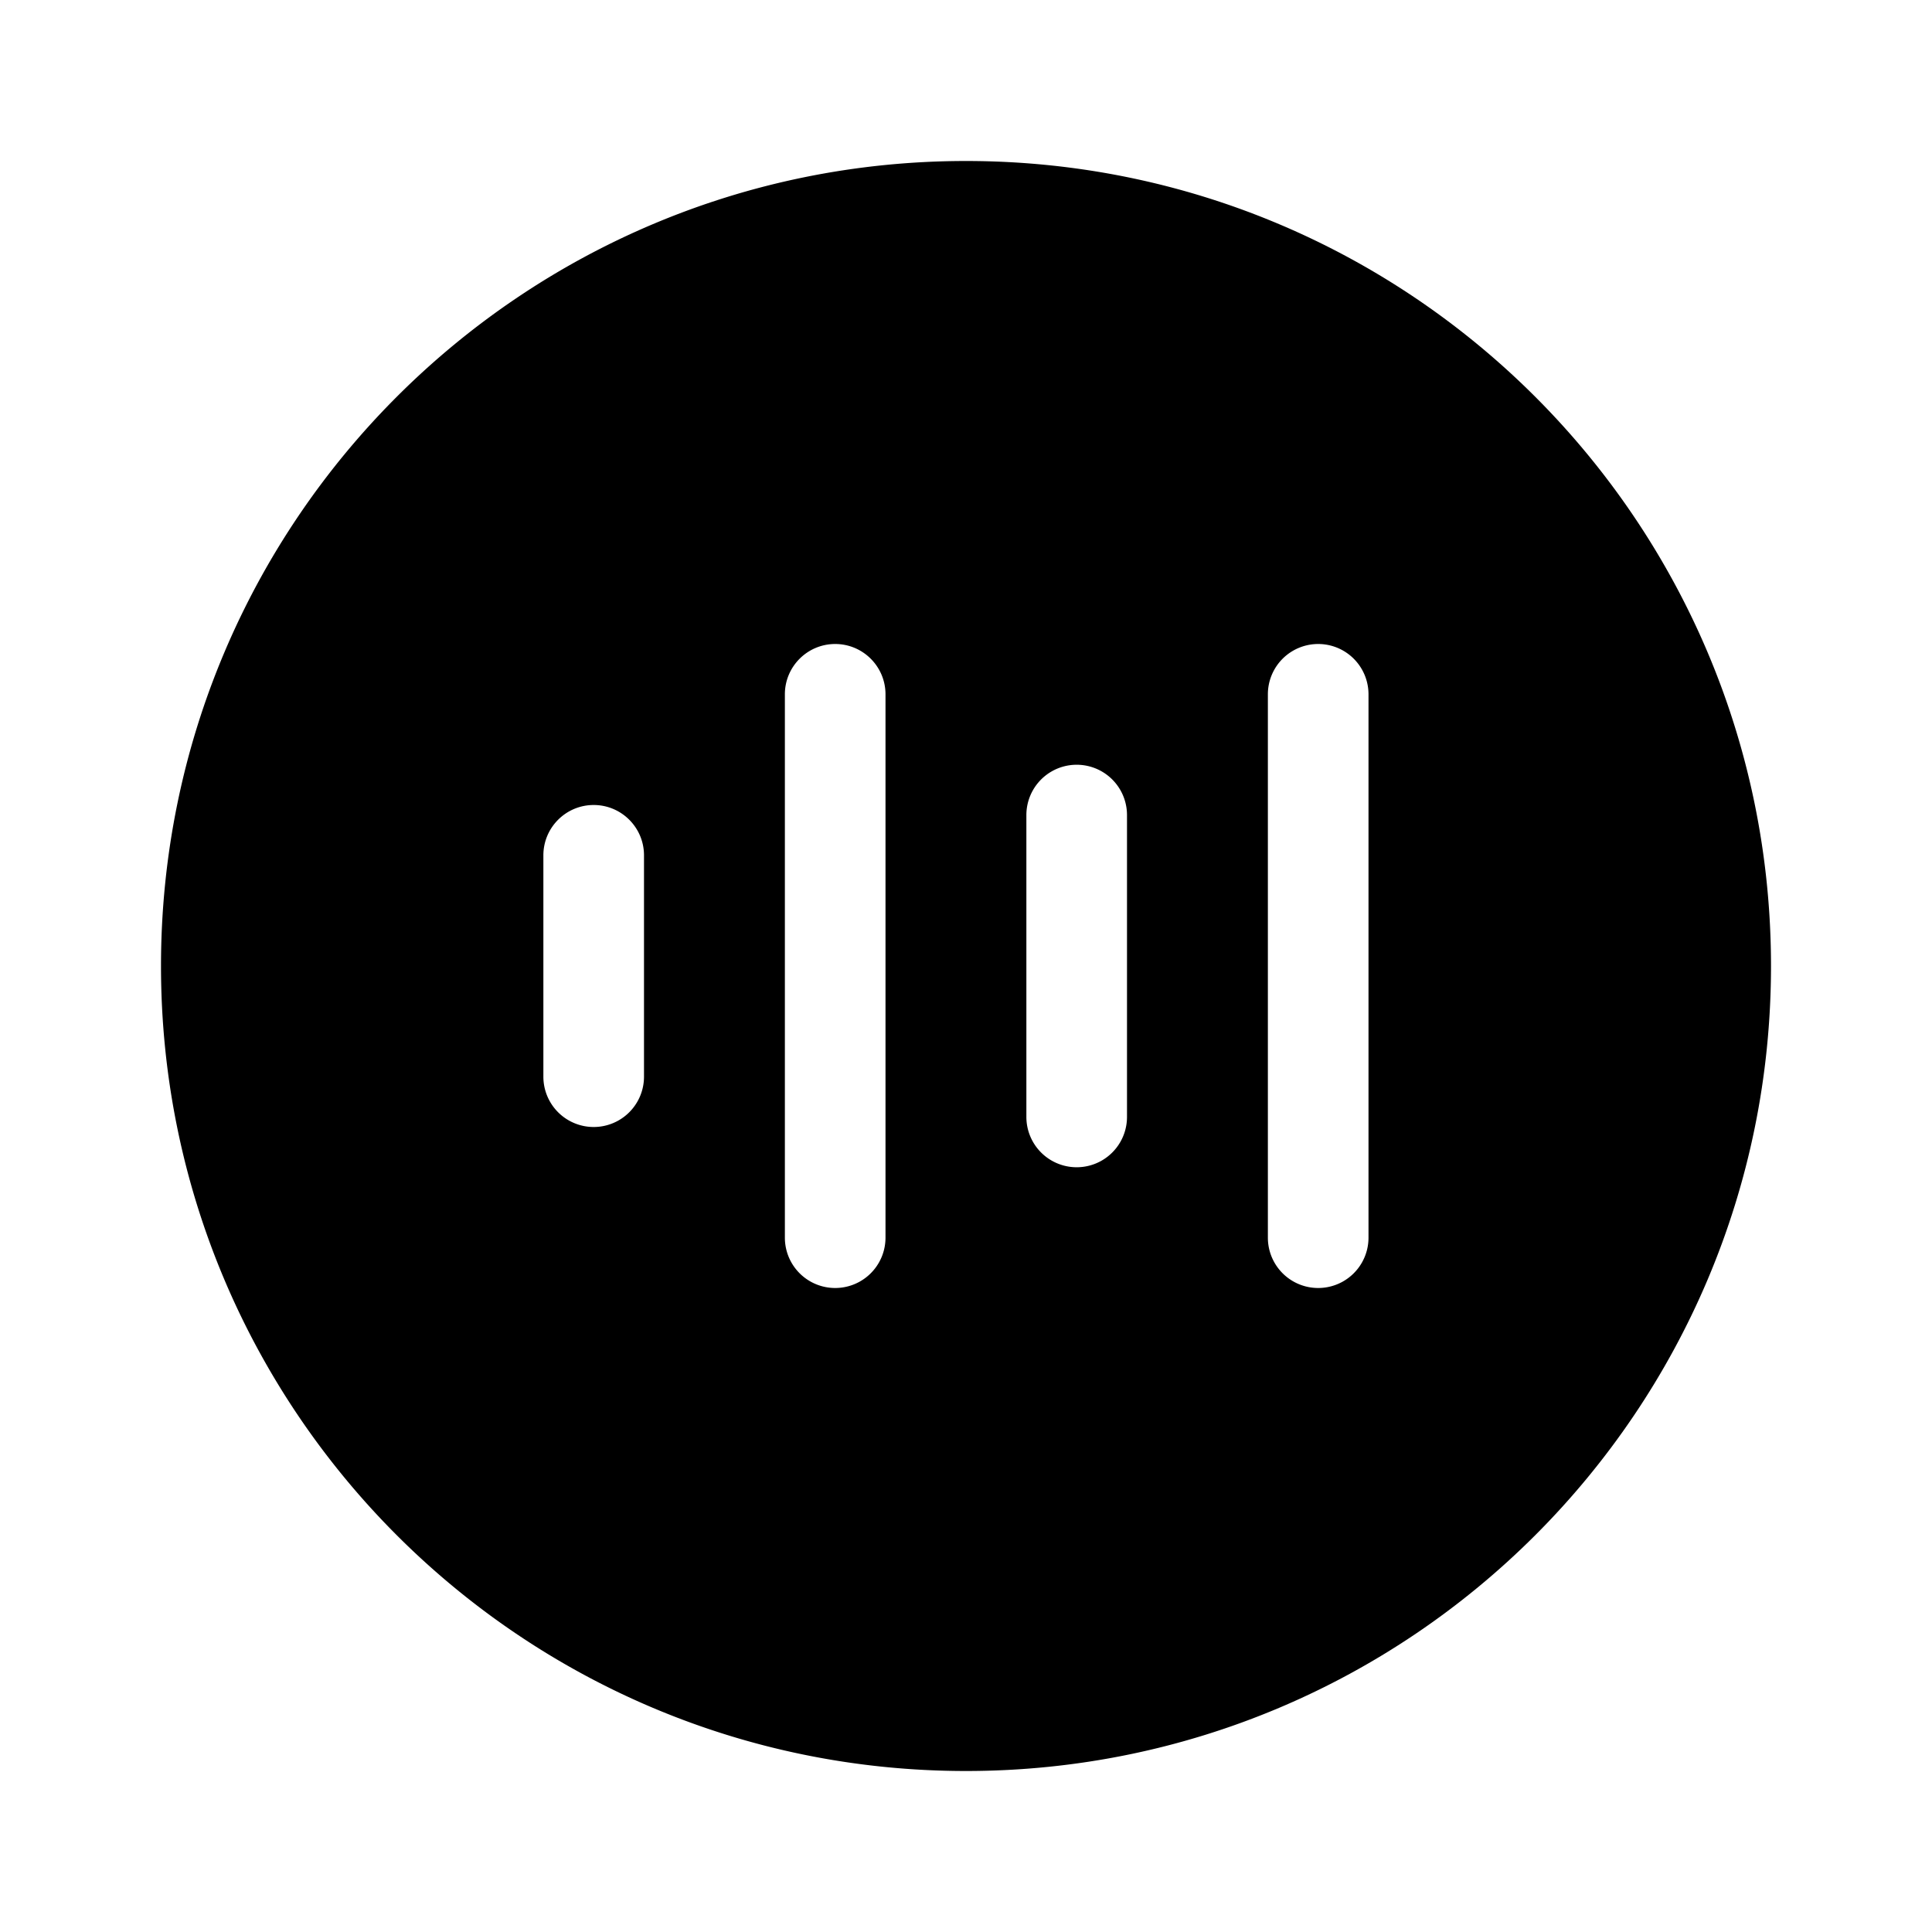 <svg xmlns="http://www.w3.org/2000/svg" width="1em" height="1em" viewBox="0 0 48 48"><path fill="currentColor" d="M44 24c0 11.046-8.954 20-20 20S4 35.046 4 24S12.954 4 24 4s20 8.954 20 20m-23.25-8c-.69 0-1.25.56-1.25 1.25v13.5a1.25 1.25 0 1 0 2.5 0v-13.5c0-.69-.56-1.25-1.25-1.25M34 17.25a1.25 1.25 0 1 0-2.5 0v13.5a1.25 1.25 0 1 0 2.5 0zM14.75 20c-.69 0-1.25.56-1.25 1.25v5.5a1.25 1.25 0 1 0 2.5 0v-5.5c0-.69-.56-1.25-1.25-1.25m13.25.25a1.25 1.25 0 1 0-2.5 0v7.5a1.25 1.25 0 1 0 2.5 0z"/></svg>
